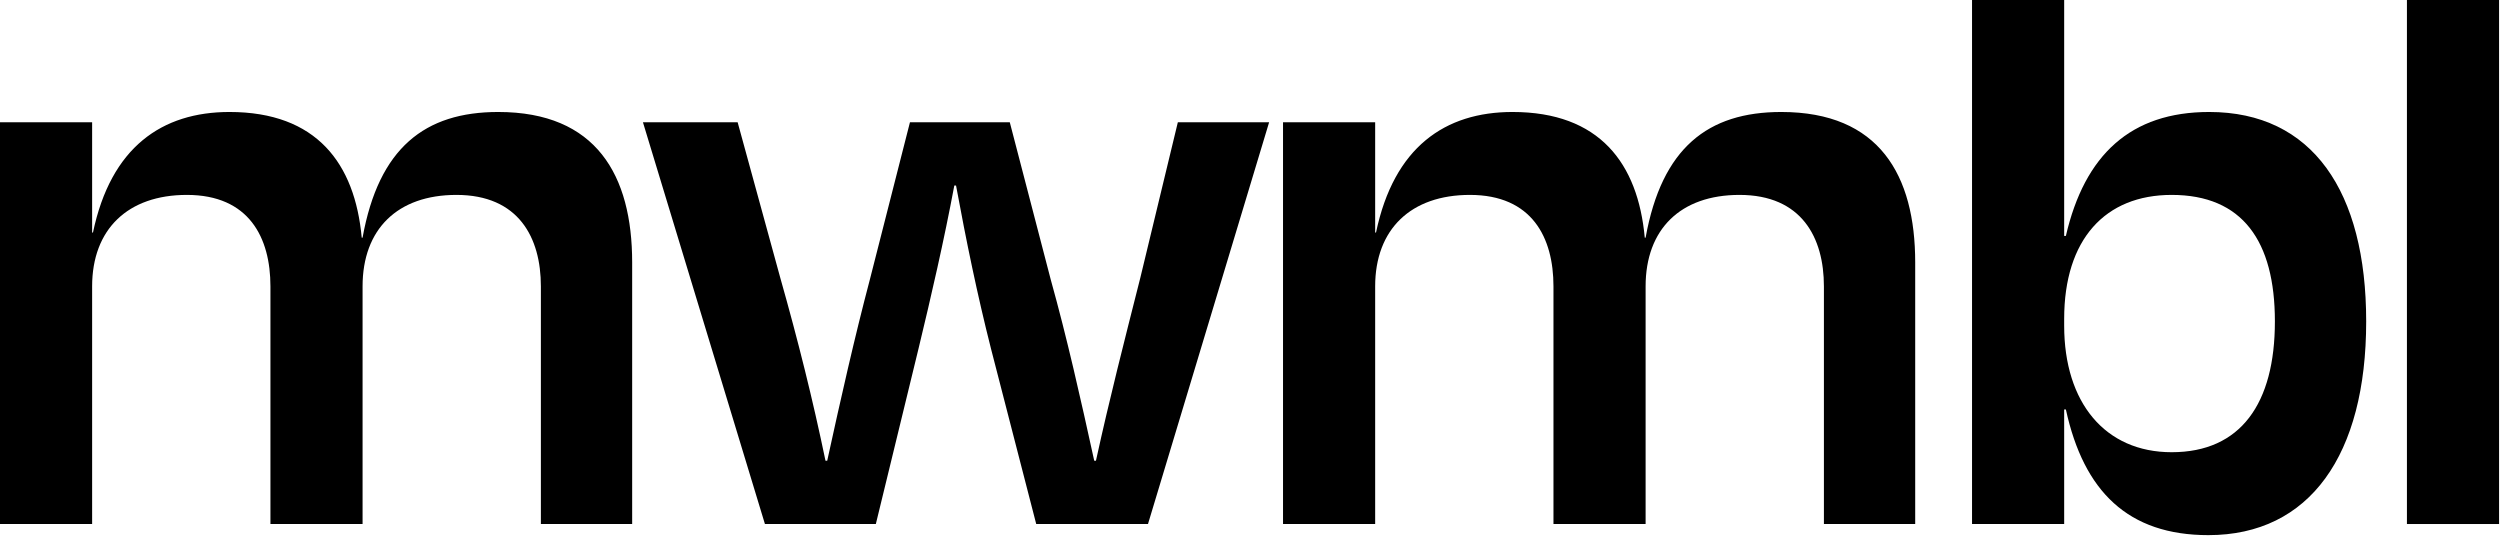 <svg width="505" height="109" viewBox="0 0 505 109" fill="none" xmlns="http://www.w3.org/2000/svg">
<path d="M18.61 57.847V105.852H-0.002V24.693H18.61V46.969H18.782C22.401 29.701 32.742 22.621 46.356 22.621C63.934 22.621 71.689 32.982 73.067 48.005H73.24C76.514 29.873 85.82 22.621 100.641 22.621C120.459 22.621 127.697 35.399 127.697 53.012V105.852H109.258V57.847C109.258 48.005 104.777 39.371 92.197 39.371C80.305 39.371 73.24 46.278 73.24 57.847V105.852H54.628V57.847C54.628 48.005 50.319 39.371 37.739 39.371C25.848 39.371 18.61 46.278 18.61 57.847Z" fill="black"/>
<path d="M203.975 24.693L212.247 56.466C215.521 68.208 218.279 80.468 221.036 93.074H221.381C224.138 80.468 227.068 69.072 230.342 56.121L237.925 24.693H256.364L231.893 105.852H209.317L200.184 70.453C197.426 59.574 195.186 48.695 193.118 37.471H192.773C190.705 48.523 188.12 59.747 185.535 70.453L176.919 105.852H154.515L129.872 24.693H149.001L157.617 56.121C161.236 68.899 164.166 80.641 166.751 93.074H167.096C169.853 80.468 172.61 68.208 175.712 56.466L183.812 24.693H203.975Z" fill="black"/>
<path d="M277.783 57.847V105.852H259.171V24.693H277.783V46.969H277.956C281.575 29.701 291.915 22.621 305.529 22.621C323.107 22.621 330.862 32.982 332.241 48.005H332.413C335.687 29.873 344.993 22.621 359.814 22.621C379.632 22.621 386.87 35.399 386.87 53.012V105.852H368.431V57.847C368.431 48.005 363.95 39.371 351.37 39.371C339.479 39.371 332.413 46.278 332.413 57.847V105.852H313.801V57.847C313.801 48.005 309.493 39.371 296.912 39.371C285.021 39.371 277.783 46.278 277.783 57.847Z" fill="black"/>
<path d="M438.677 91.347C452.636 91.347 459.529 81.504 459.529 64.927C459.529 48.695 452.98 39.371 438.677 39.371C425.235 39.371 416.963 48.35 416.963 64.409V65.791C416.963 81.332 425.235 91.347 438.677 91.347ZM416.963 0V47.659H417.307C421.099 31.255 430.405 22.621 446.26 22.621C467.112 22.621 477.969 38.68 477.969 64.927C477.969 91.865 466.595 108.097 446.087 108.097C429.888 108.097 420.926 99.29 417.307 82.713H416.963V105.852H398.351V0H416.963Z" fill="black"/>
<path d="M504.812 0V105.852H486.2V0H504.812Z" fill="black"/>
</svg>
